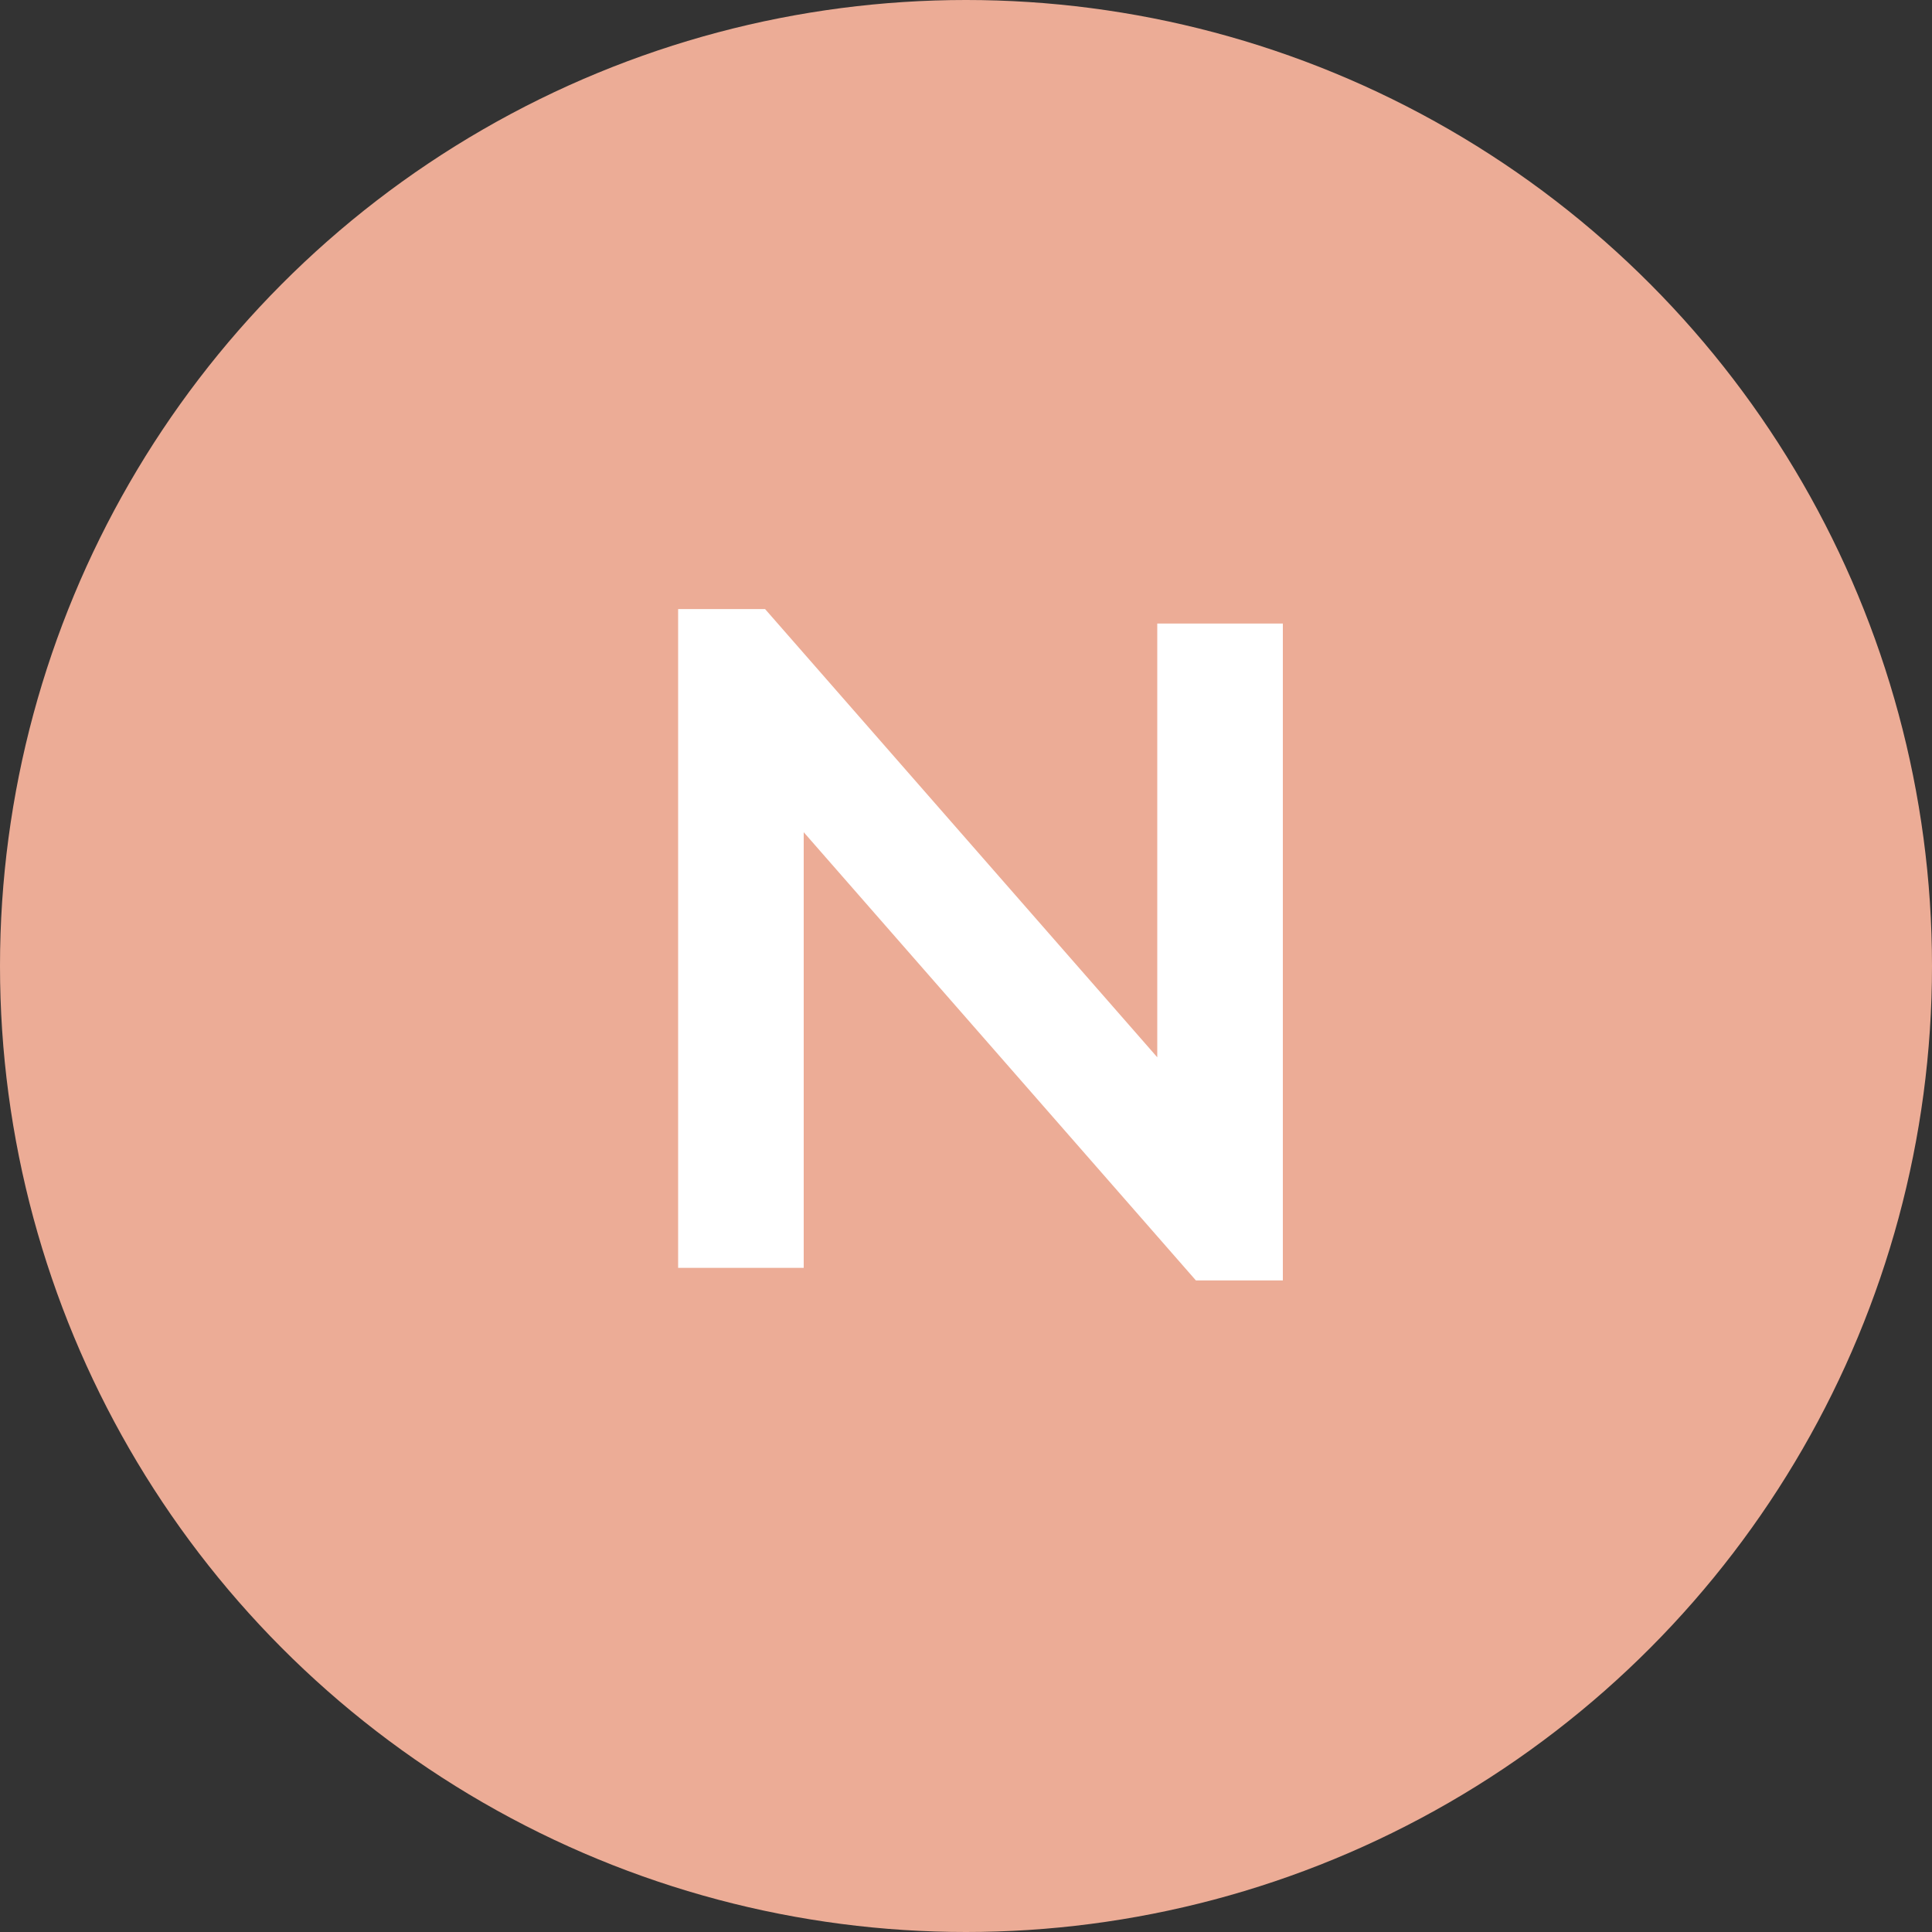 <svg width="32" height="32" viewBox="0 0 32 32" fill="none" xmlns="http://www.w3.org/2000/svg">
<rect x="0" y="0" width="32" height="32" fill="#333333" stroke="none"/>
<circle cx="16" cy="16" r="16" fill="#ECAC96"/>
<path d="M21.248 21.208H19.808L13.312 13.784V21H11.232V10.088H12.672L19.168 17.512V10.328H21.248V21.208Z" fill="white"/>
</svg>
